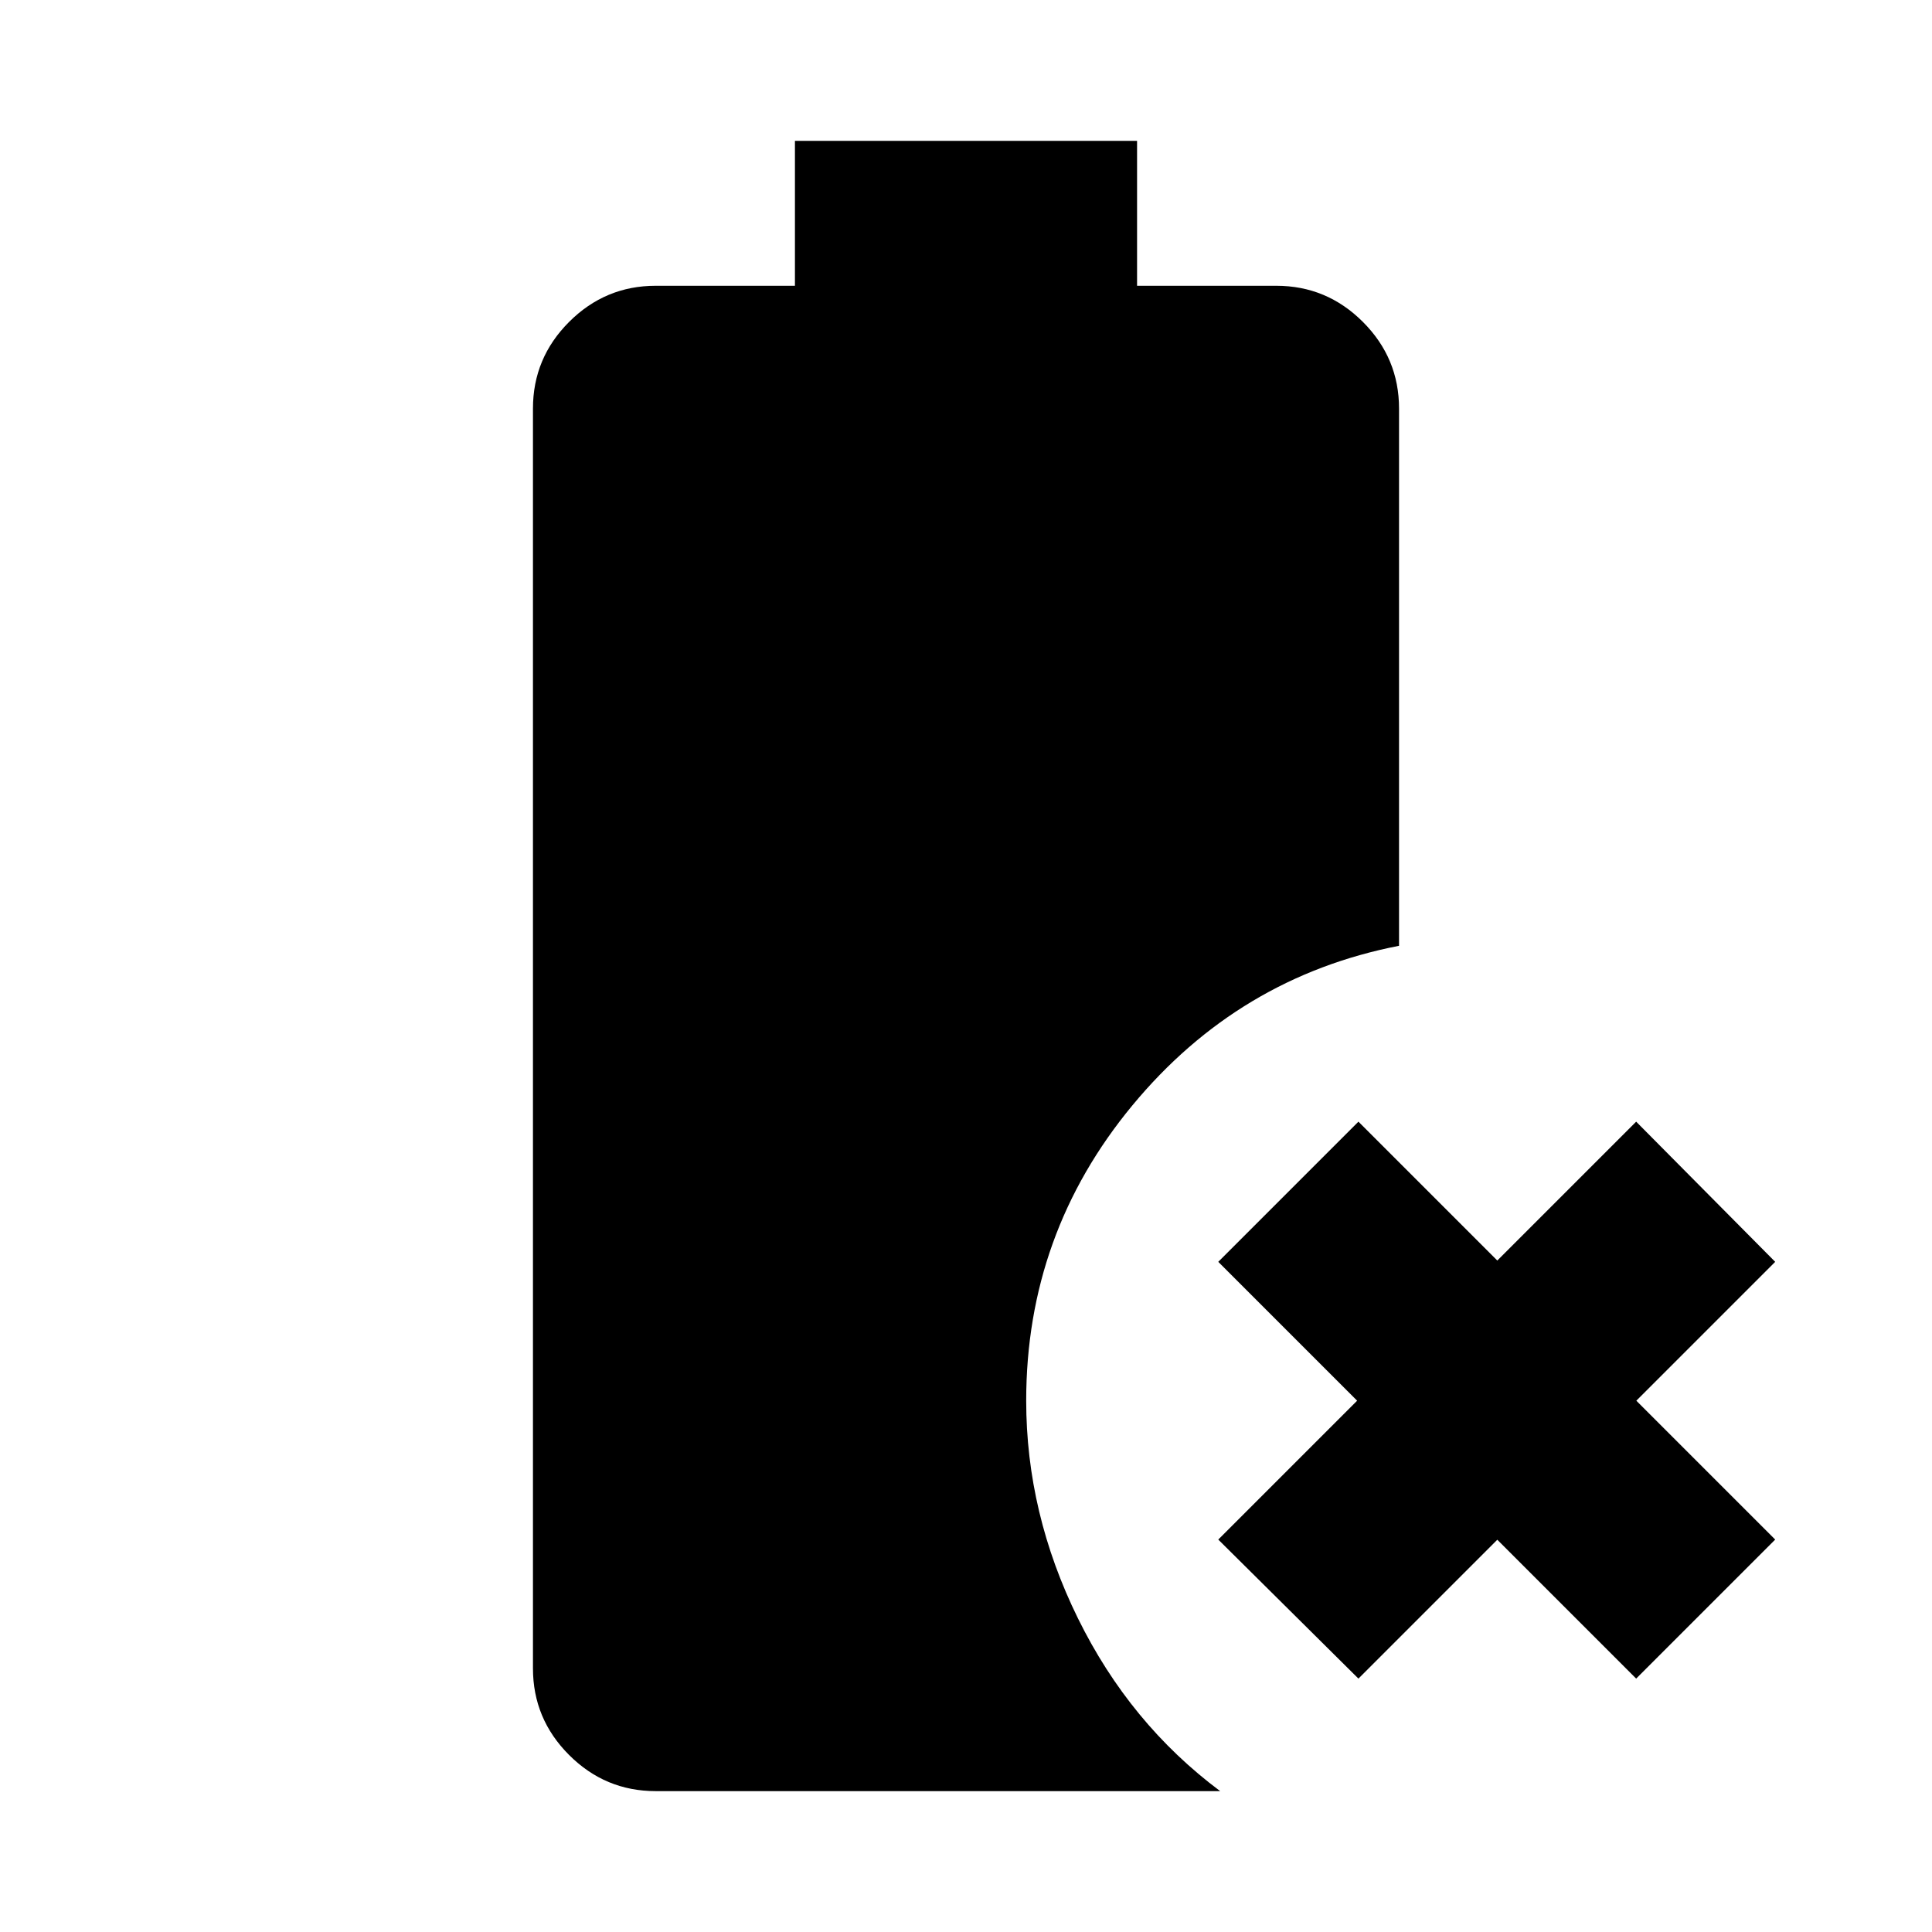 <svg xmlns="http://www.w3.org/2000/svg" height="20" viewBox="0 96 960 960" width="20"><path d="M675 930.088 605.347 861l69-69-69-69L675 653.347l69 69 69-69L882.088 723l-69 69 69 69L813 930.088l-69-69-69 69Zm-349.174 55.913q-25.088 0-43.044-17.956-17.957-17.957-17.957-43.044V298.999q0-25.087 17.957-43.044 17.956-17.956 43.044-17.956h69.173v-72h170.002v72h69.173q25.088 0 43.044 17.956 17.957 17.957 17.957 43.044v266.956q-79.696 15.522-132.48 79.283Q509.912 708.999 509.912 792q0 55.913 25.739 108.196 25.74 52.283 70.653 85.805H325.826Z"/></svg>